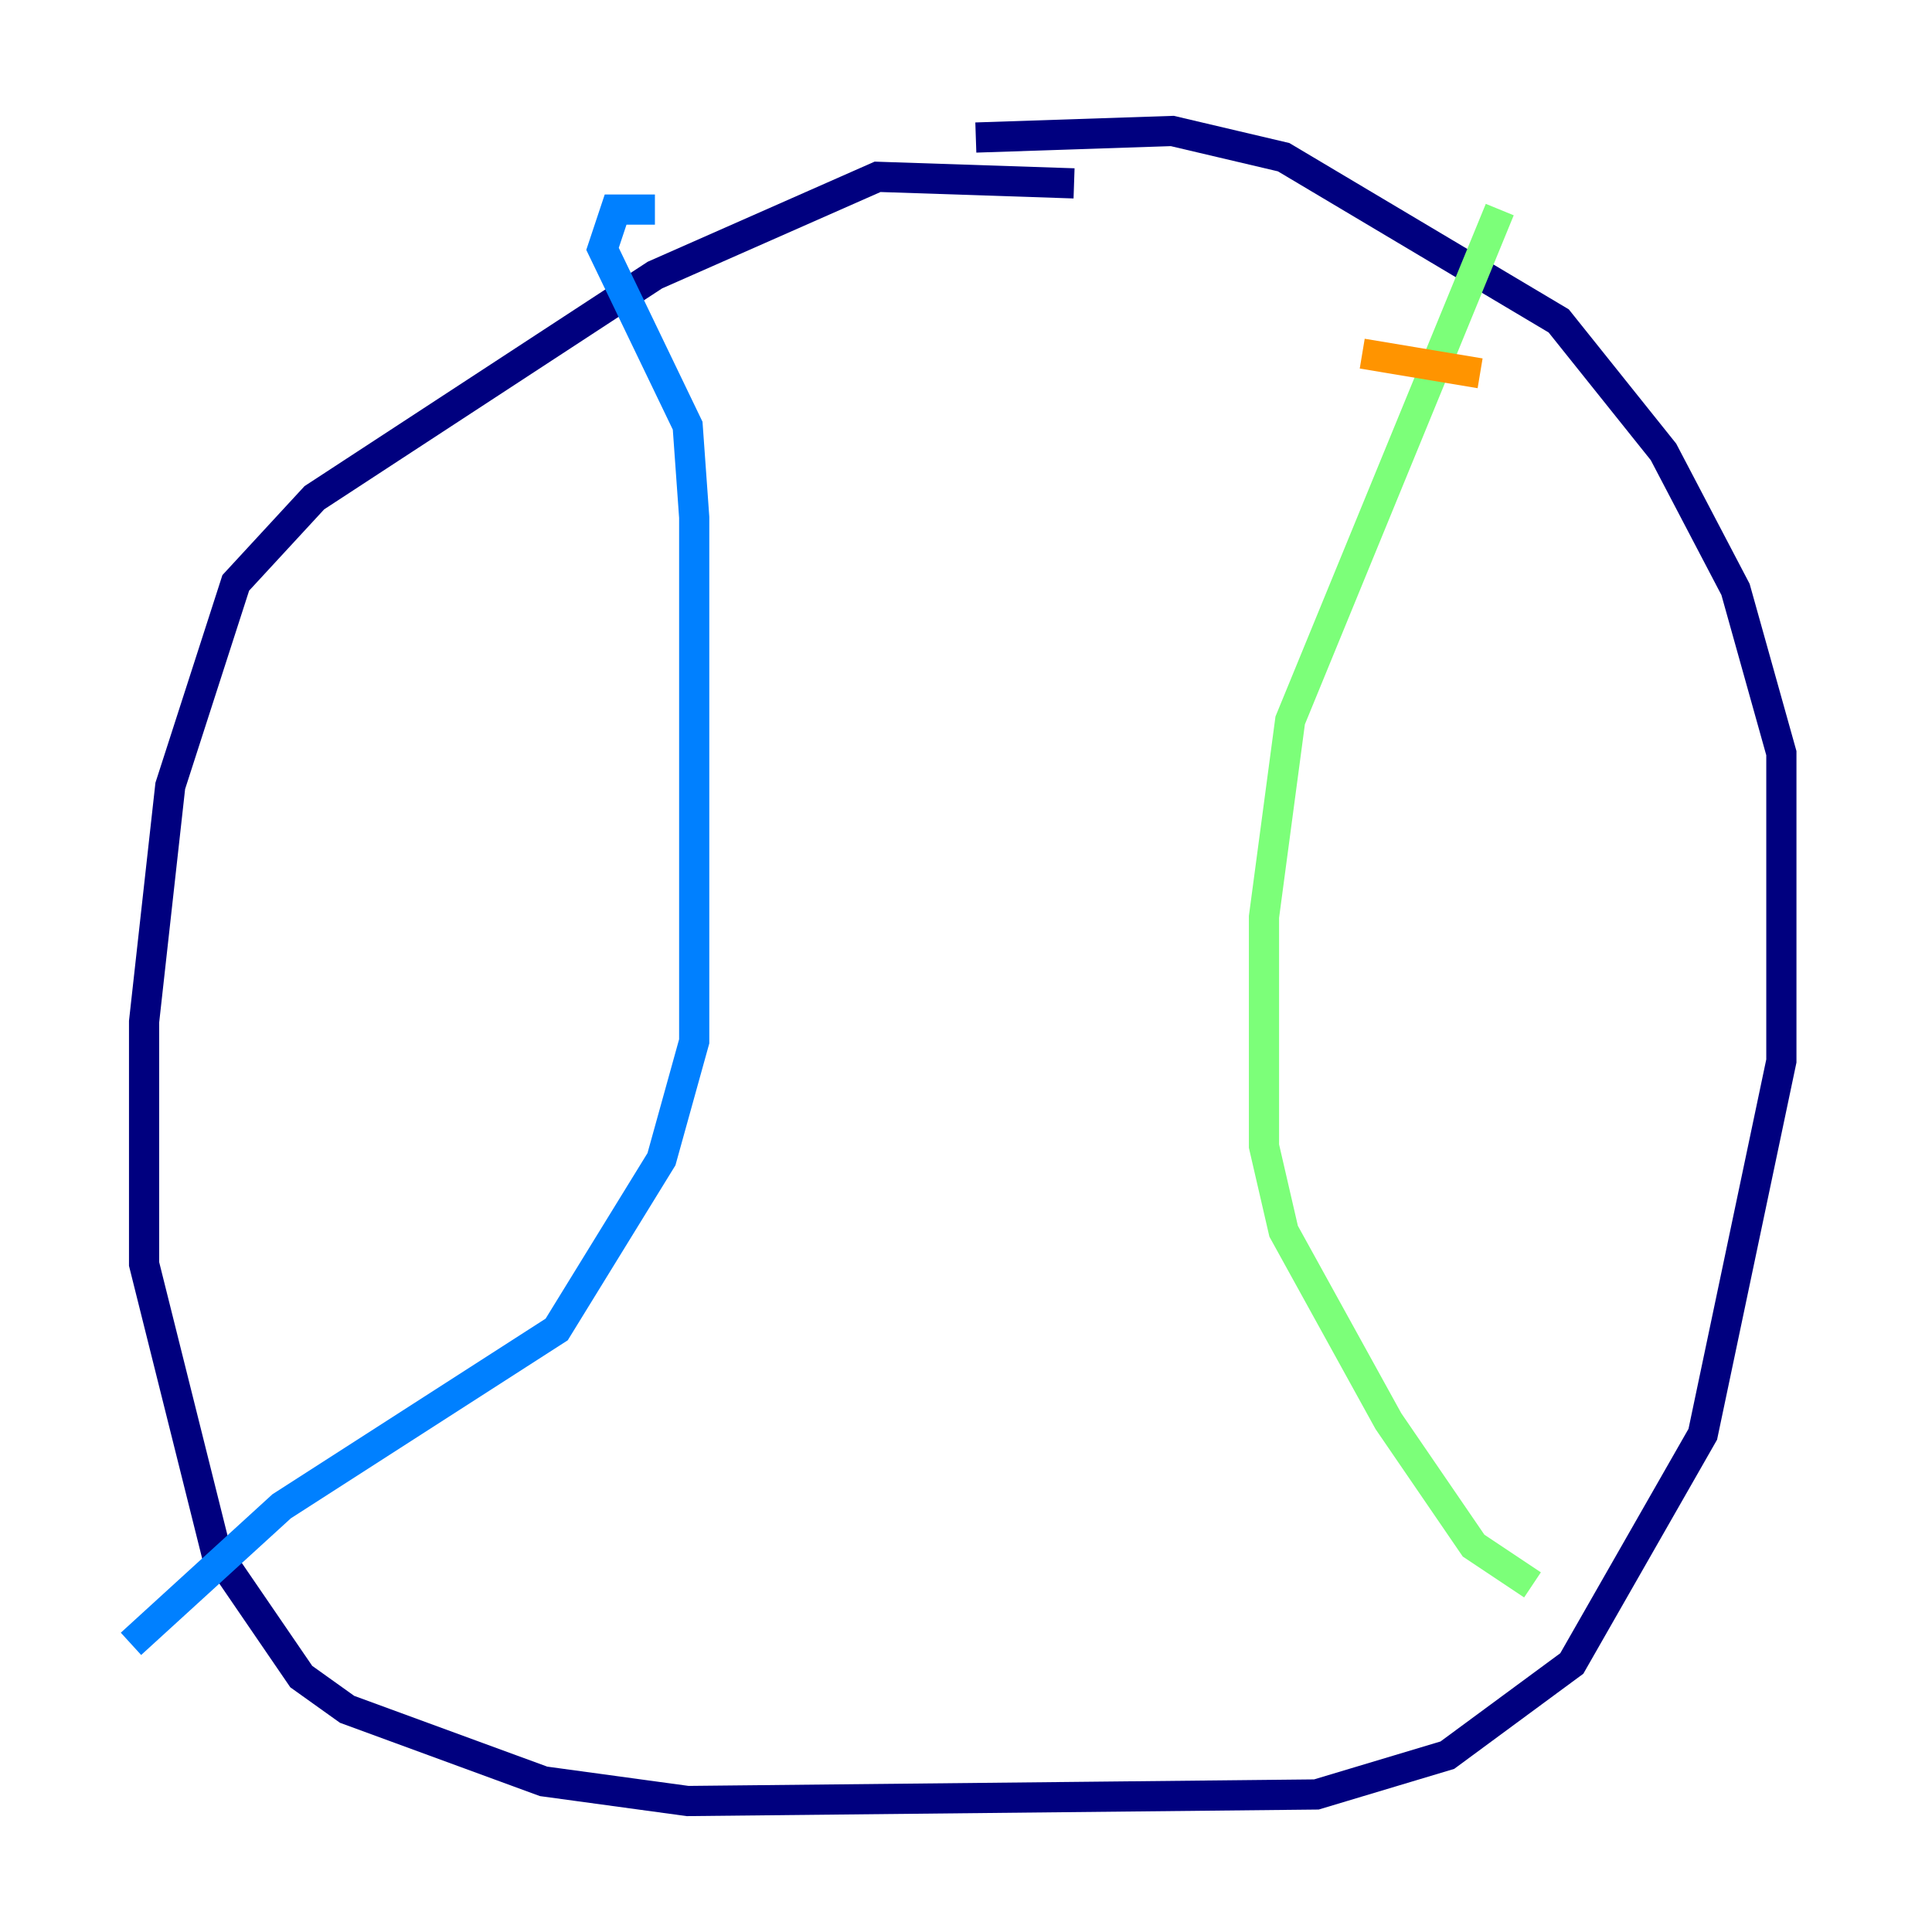 <?xml version="1.0" encoding="utf-8" ?>
<svg baseProfile="tiny" height="128" version="1.2" viewBox="0,0,128,128" width="128" xmlns="http://www.w3.org/2000/svg" xmlns:ev="http://www.w3.org/2001/xml-events" xmlns:xlink="http://www.w3.org/1999/xlink"><defs /><polyline fill="none" points="71.159,12.149 58.142,11.715 43.39,18.224 20.827,32.976 15.62,38.617 11.281,52.068 9.546,67.688 9.546,83.742 14.319,102.834 19.959,111.078 22.997,113.248 36.014,118.02 45.559,119.322 87.214,118.888 95.891,116.285 104.136,110.21 112.814,95.024 118.02,70.291 118.02,49.898 114.983,39.051 110.21,29.939 103.268,21.261 85.044,10.414 77.668,8.678 64.651,9.112" stroke="#00007f" stroke-width="2" /><polyline fill="none" points="43.39,13.885 40.786,13.885 39.919,16.488 45.559,28.203 45.993,34.278 45.993,68.99 43.824,76.8 36.881,88.081 18.658,99.797 8.678,108.909" stroke="#0080ff" stroke-width="2" /><polyline fill="none" points="99.363,13.885 85.478,47.729 83.742,60.746 83.742,75.932 85.044,81.573 91.986,94.156 97.627,102.4 101.532,105.003" stroke="#7cff79" stroke-width="2" /><polyline fill="none" points="90.251,23.43 98.061,24.732" stroke="#ff9400" stroke-width="2" /><polyline fill="none" points="83.742,32.542 83.742,32.542" stroke="#7f0000" stroke-width="2" /></svg>